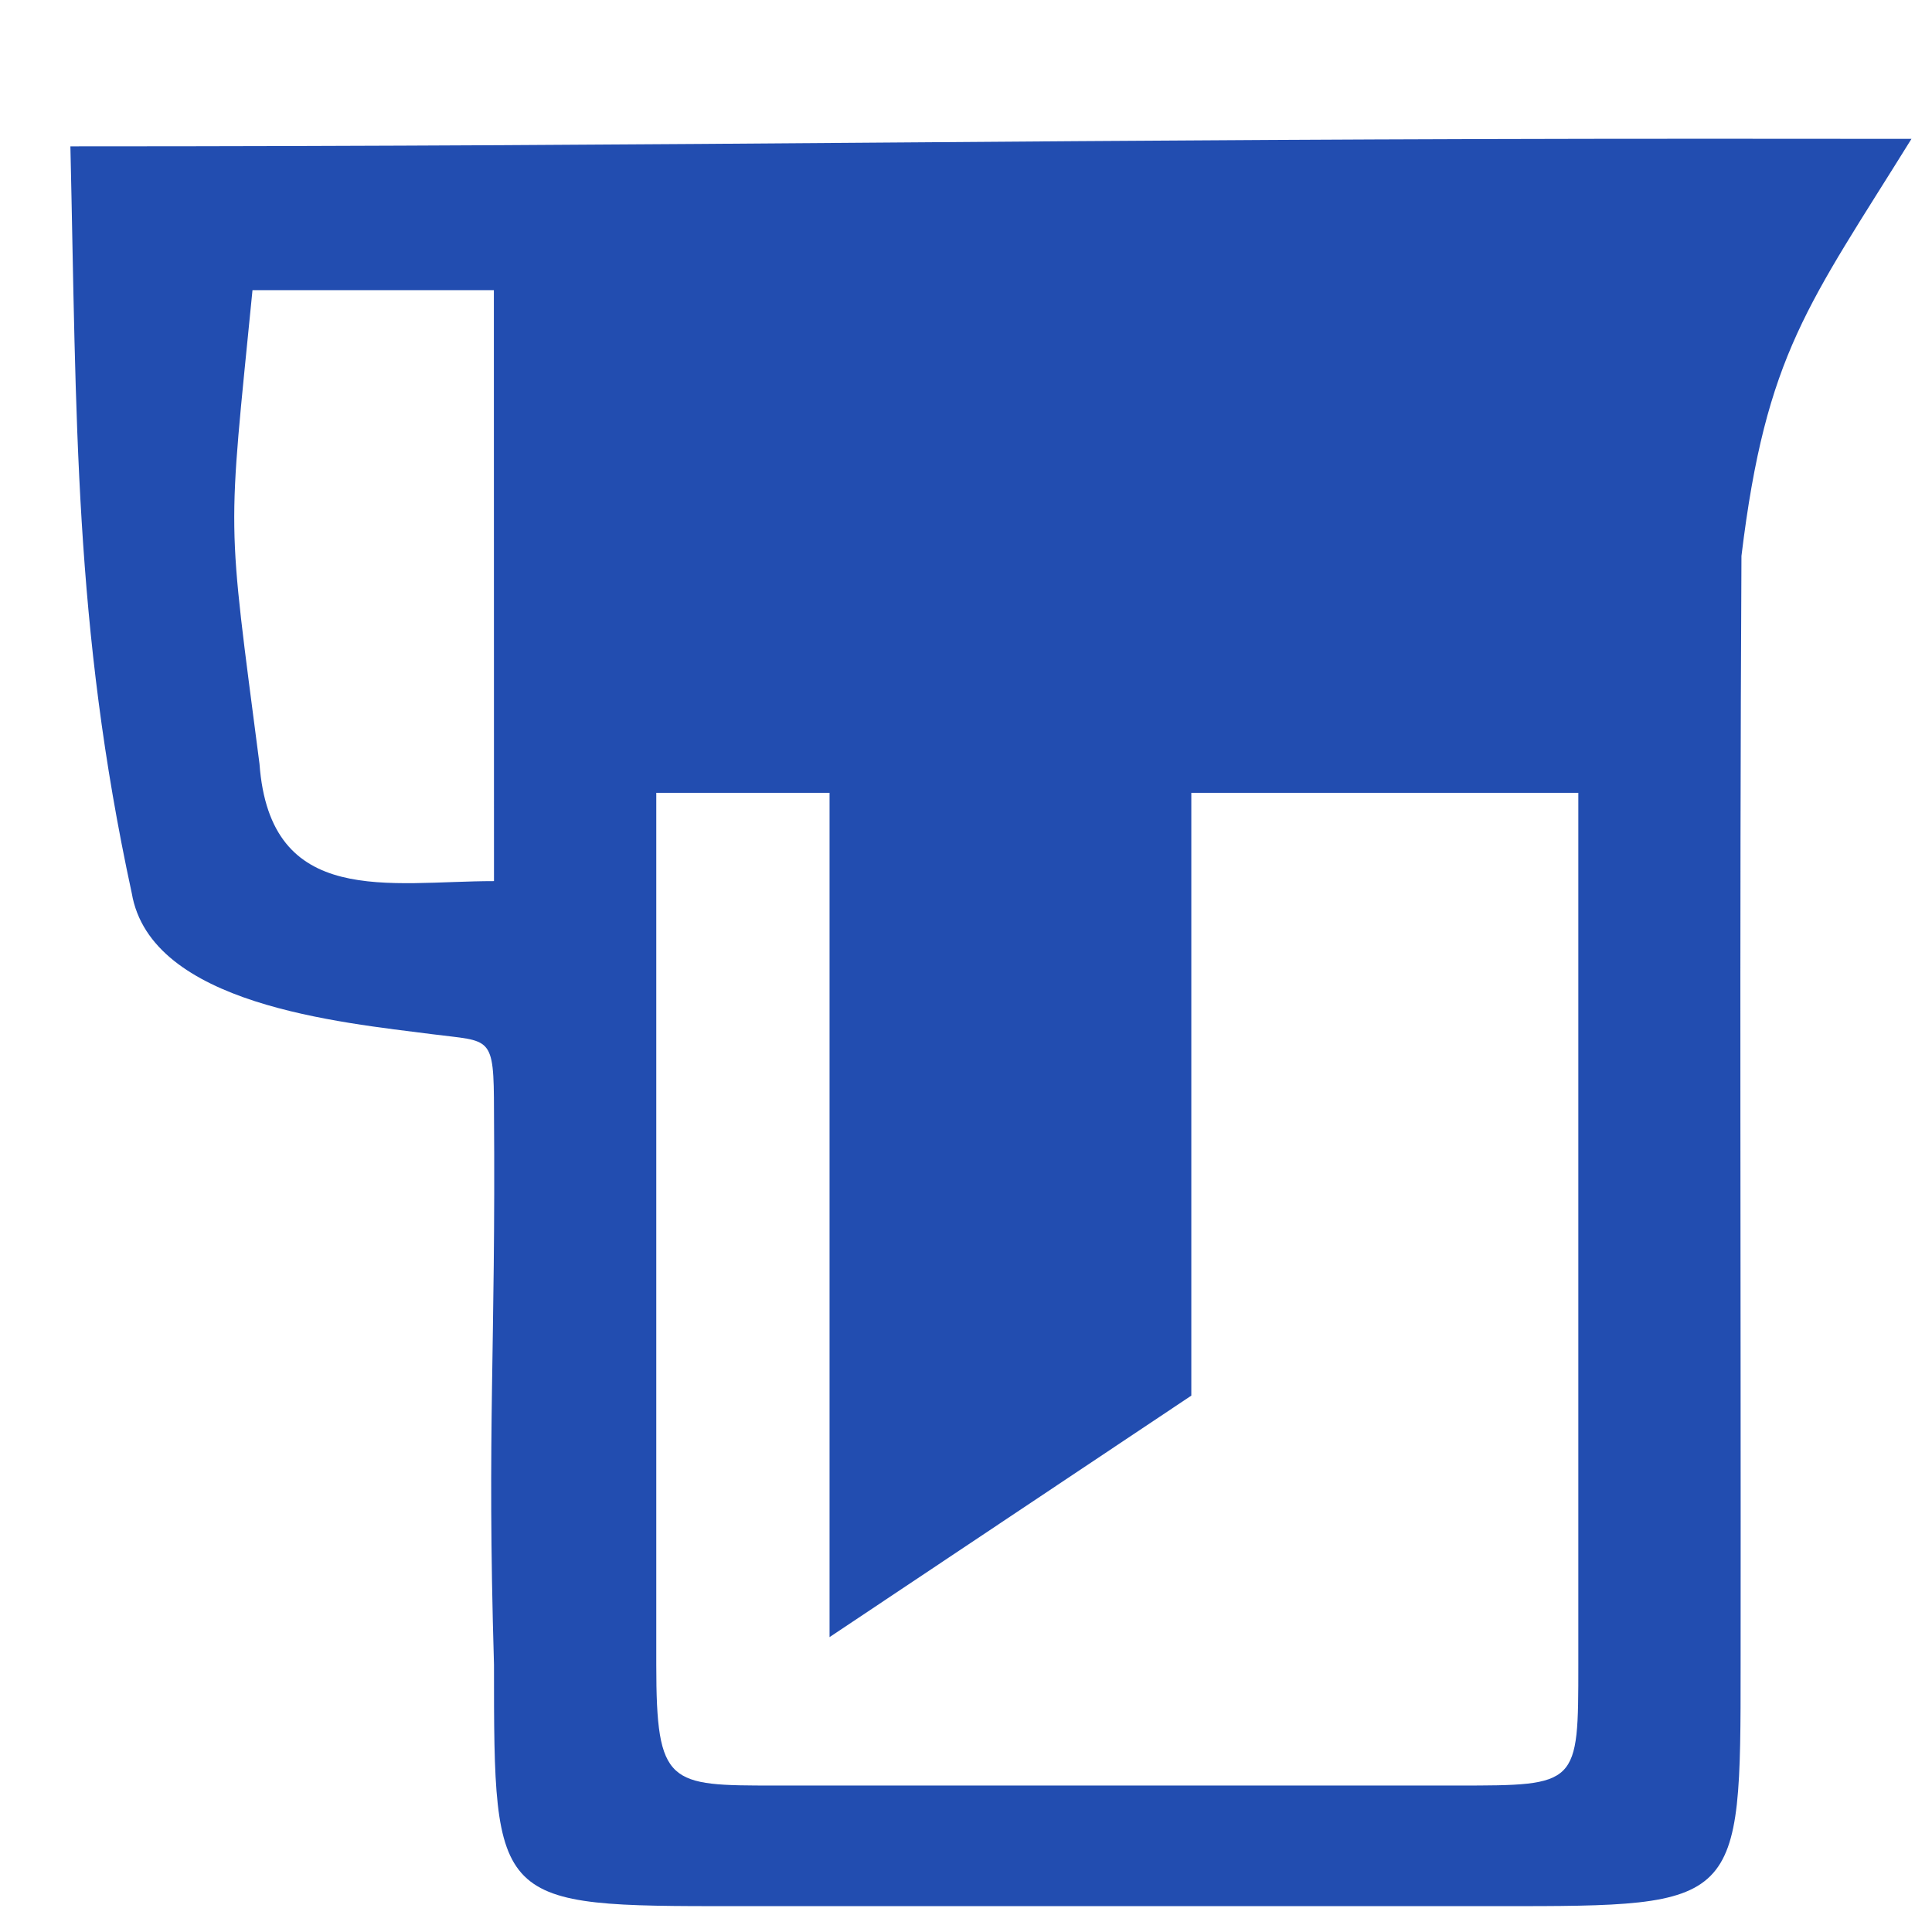 <svg xmlns="http://www.w3.org/2000/svg" xmlns:cc="http://web.resource.org/cc/" xmlns:svg="http://www.w3.org/2000/svg" id="svg2" width="16" height="16"><defs id="defs4"><linearGradient id="linearGradient5003"><stop style="stop-color:#537ddd;stop-opacity:1" id="stop5005" offset="0"/><stop style="stop-color:#000;stop-opacity:1" id="stop5007" offset="1"/></linearGradient><linearGradient id="linearGradient4993"><stop style="stop-color:#183577;stop-opacity:1" id="stop4995" offset="0"/><stop id="stop5001" offset=".581" style="stop-color:#8b9fbb;stop-opacity:1"/><stop style="stop-color:#fff;stop-opacity:1" id="stop4997" offset="1"/></linearGradient></defs><g id="layer1"><path style="fill:none;fill-opacity:.75;fill-rule:evenodd;stroke:#000;stroke-width:1px;stroke-linecap:butt;stroke-linejoin:miter;stroke-opacity:1" id="path1319" d="M 6.195,157.578 L 6.195,157.578 z"/><path style="fill:#224db0;fill-opacity:1;fill-rule:evenodd;stroke:none;stroke-width:6;stroke-linecap:butt;stroke-linejoin:round;marker-start:none;stroke-miterlimit:4;stroke-dasharray:none;stroke-opacity:1" id="path1325" d="M 0.583,1.212 C 0.635,3.471 0.611,5.178 1.091,7.396 C 1.248,8.322 2.82,8.467 3.581,8.565 C 4.069,8.628 4.09,8.566 4.091,9.2 C 4.106,11.195 4.032,11.792 4.091,13.786 C 4.091,15.786 4.091,15.786 6.091,15.786 C 9.091,15.786 10.415,15.786 12.415,15.786 C 14.415,15.786 14.415,15.786 14.415,13.786 C 14.418,10.552 14.405,7.837 14.422,4.604 C 14.625,2.929 14.978,2.523 15.83,1.15 C 15.041,1.15 14.943,1.149 14.129,1.149 C 8.891,1.149 5.82,1.212 0.583,1.212 z M 2.091,2.403 C 2.833,2.403 3.348,2.403 4.09,2.403 C 4.09,4.859 4.091,4.841 4.091,7.297 C 3.225,7.297 2.237,7.524 2.149,6.326 C 1.877,4.227 1.884,4.496 2.091,2.403 z M 5.435,6.566 L 6.87,6.566 L 6.87,13.558 L 9.866,11.558 L 9.866,6.566 L 13.071,6.566 L 13.071,13.787 C 13.071,14.787 13.071,14.787 12.071,14.787 L 6.416,14.787 C 5.539,14.787 5.435,14.787 5.435,13.787 L 5.435,6.566 z"/></g></svg>